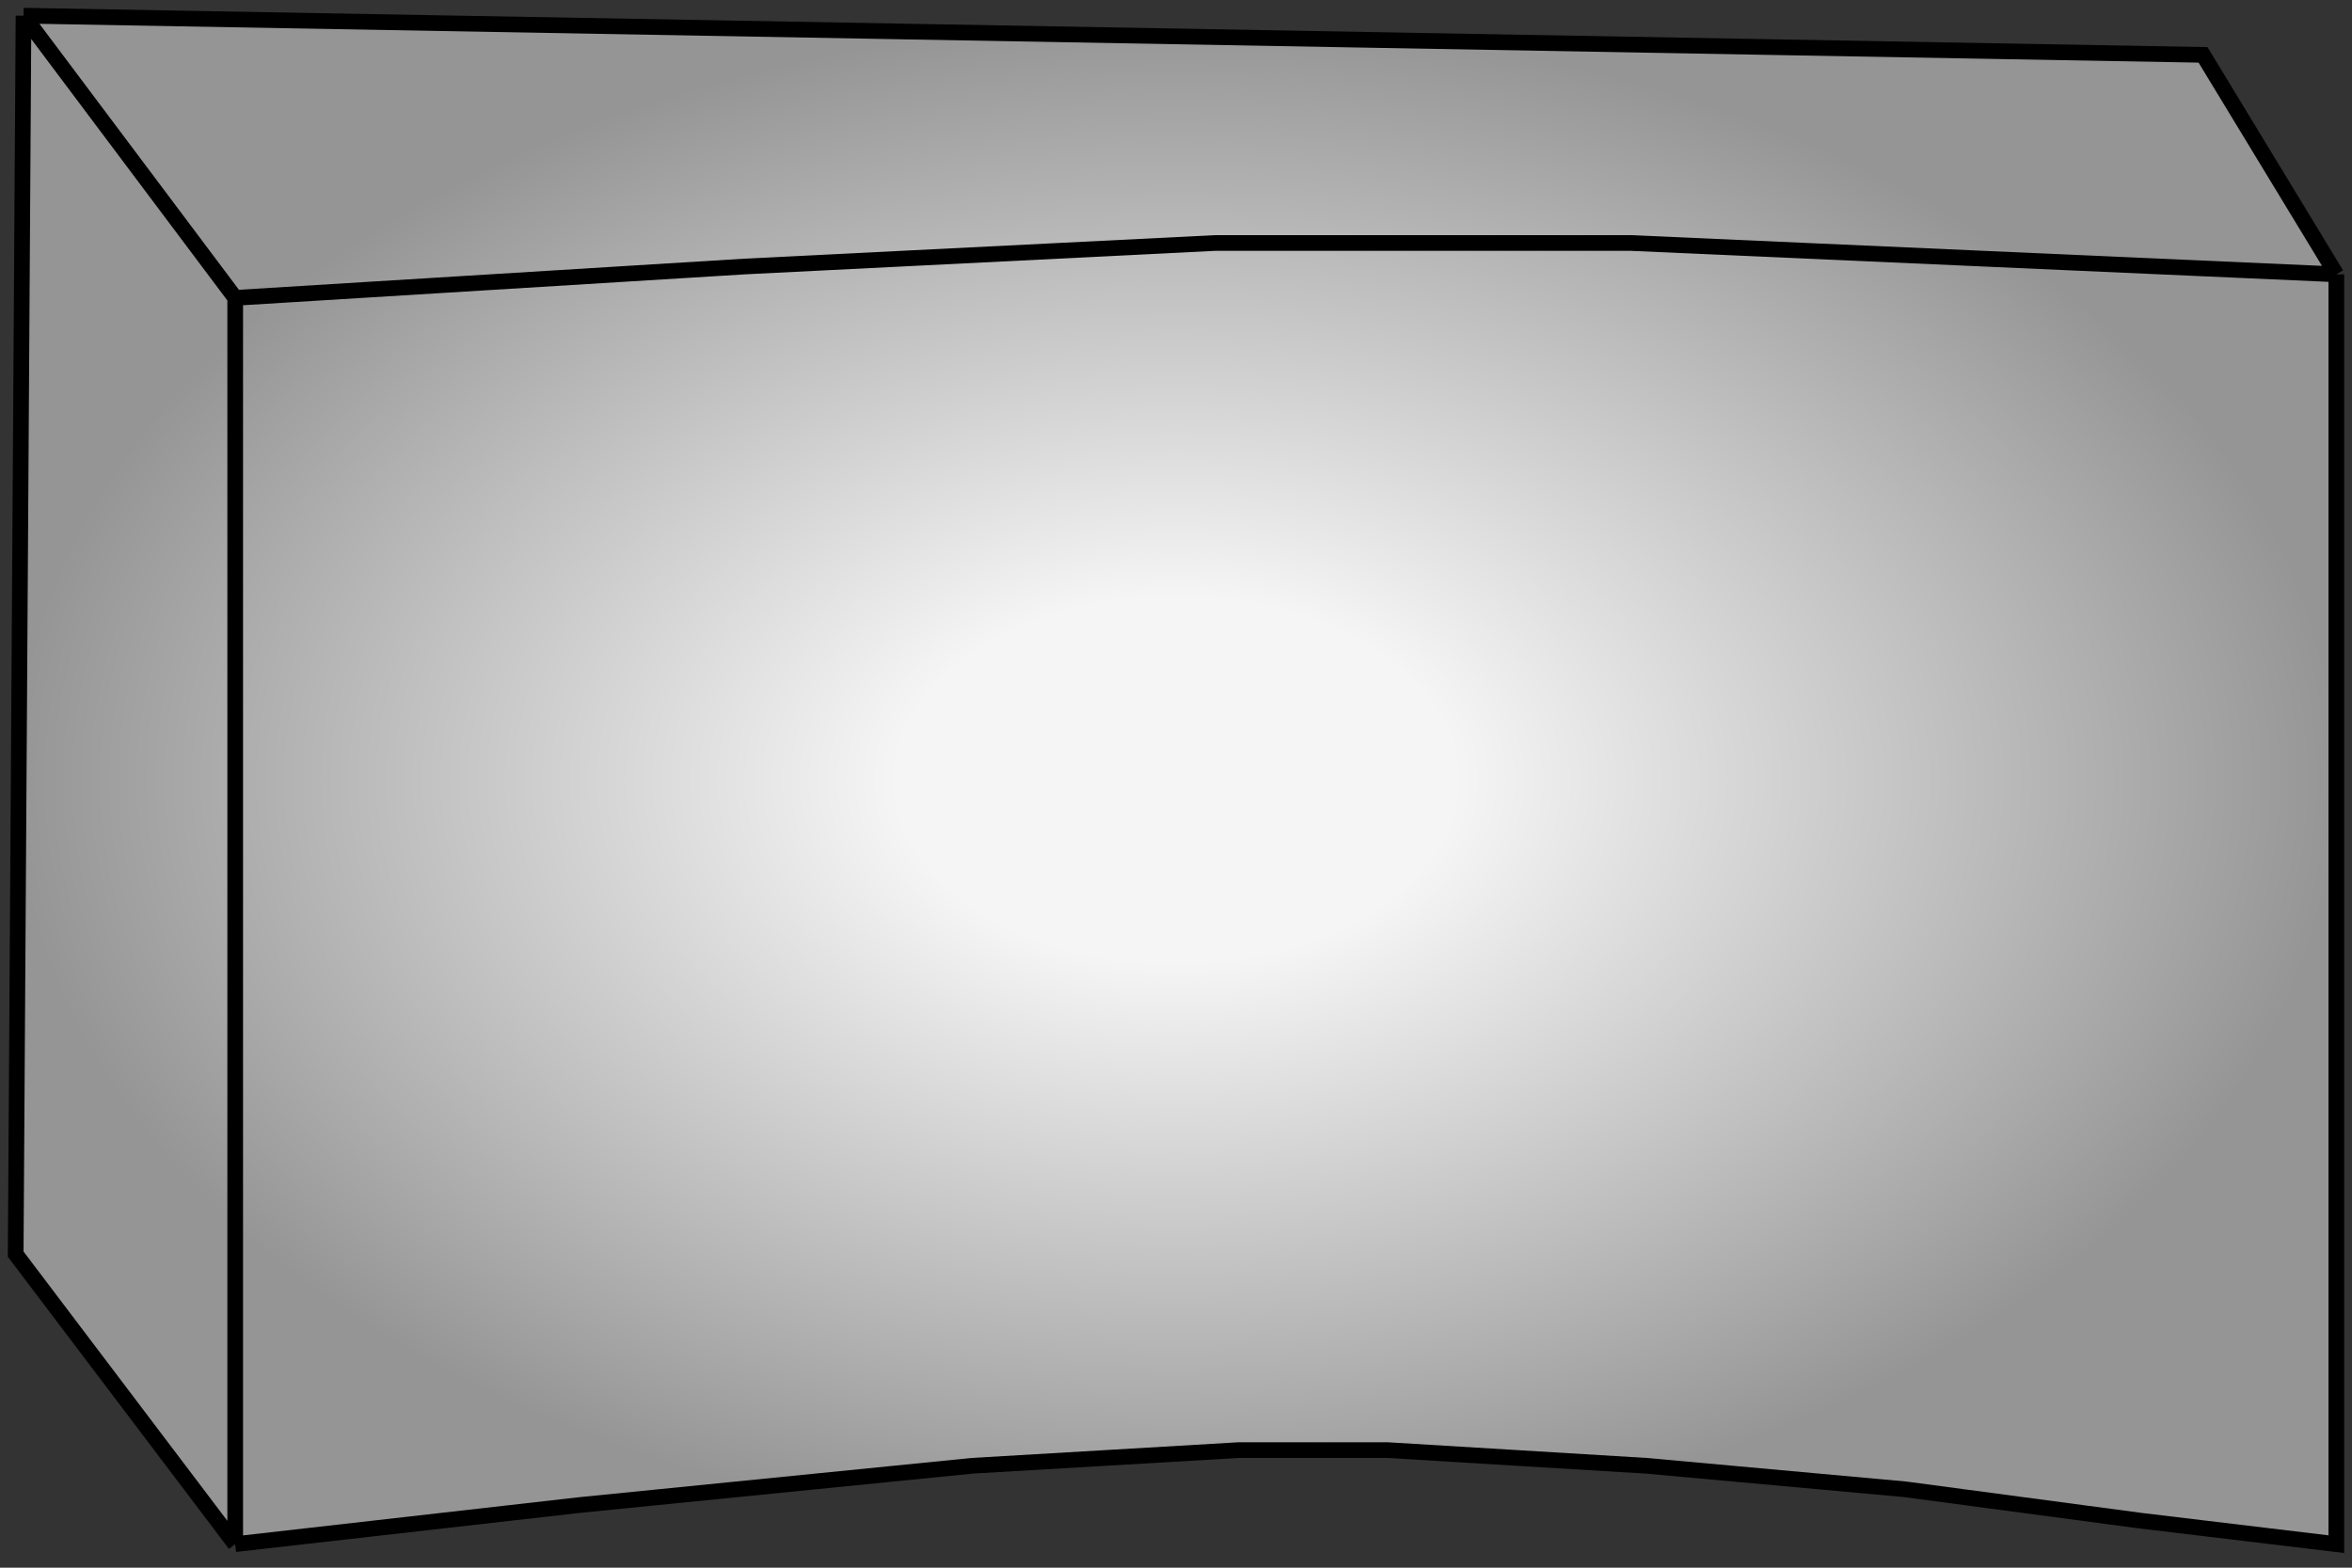 <svg width="150" height="100" viewBox="0 0 150 100" fill="none" xmlns="http://www.w3.org/2000/svg">
<rect x="0" y="0" width="150" height="100" fill="#333333" stroke="none"/>
<path d="M37 96L15 98.5L1 80L1.5 1L140.5 3.5L149 17.5V98.5L136.5 97L121.5 95L105 93.5L88.5 92.5H79L62 93.5L37 96Z" fill="url(#paint0_radial_221_41)"/>
<path d="M15 19V98.5M15 19L47.5 17L77.5 15.5H104L149 17.5M15 19L1.5 1M15 98.5L37 96L62 93.5L79 92.5H88.5L105 93.5L121.5 95L136.5 97L149 98.5V17.5M15 98.5L1 80L1.5 1M149 17.5L140.5 3.5L1.5 1" stroke="black"/>
<defs>
<radialGradient id="paint0_radial_221_41" cx="0" cy="0" r="1" gradientUnits="userSpaceOnUse" gradientTransform="translate(75 49.75) rotate(90) scale(48.75 74)">
<stop offset="0.24" stop-color="#F5F5F5"/>
<stop offset="1" stop-color="#959595"/>
</radialGradient>
</defs>
</svg>
